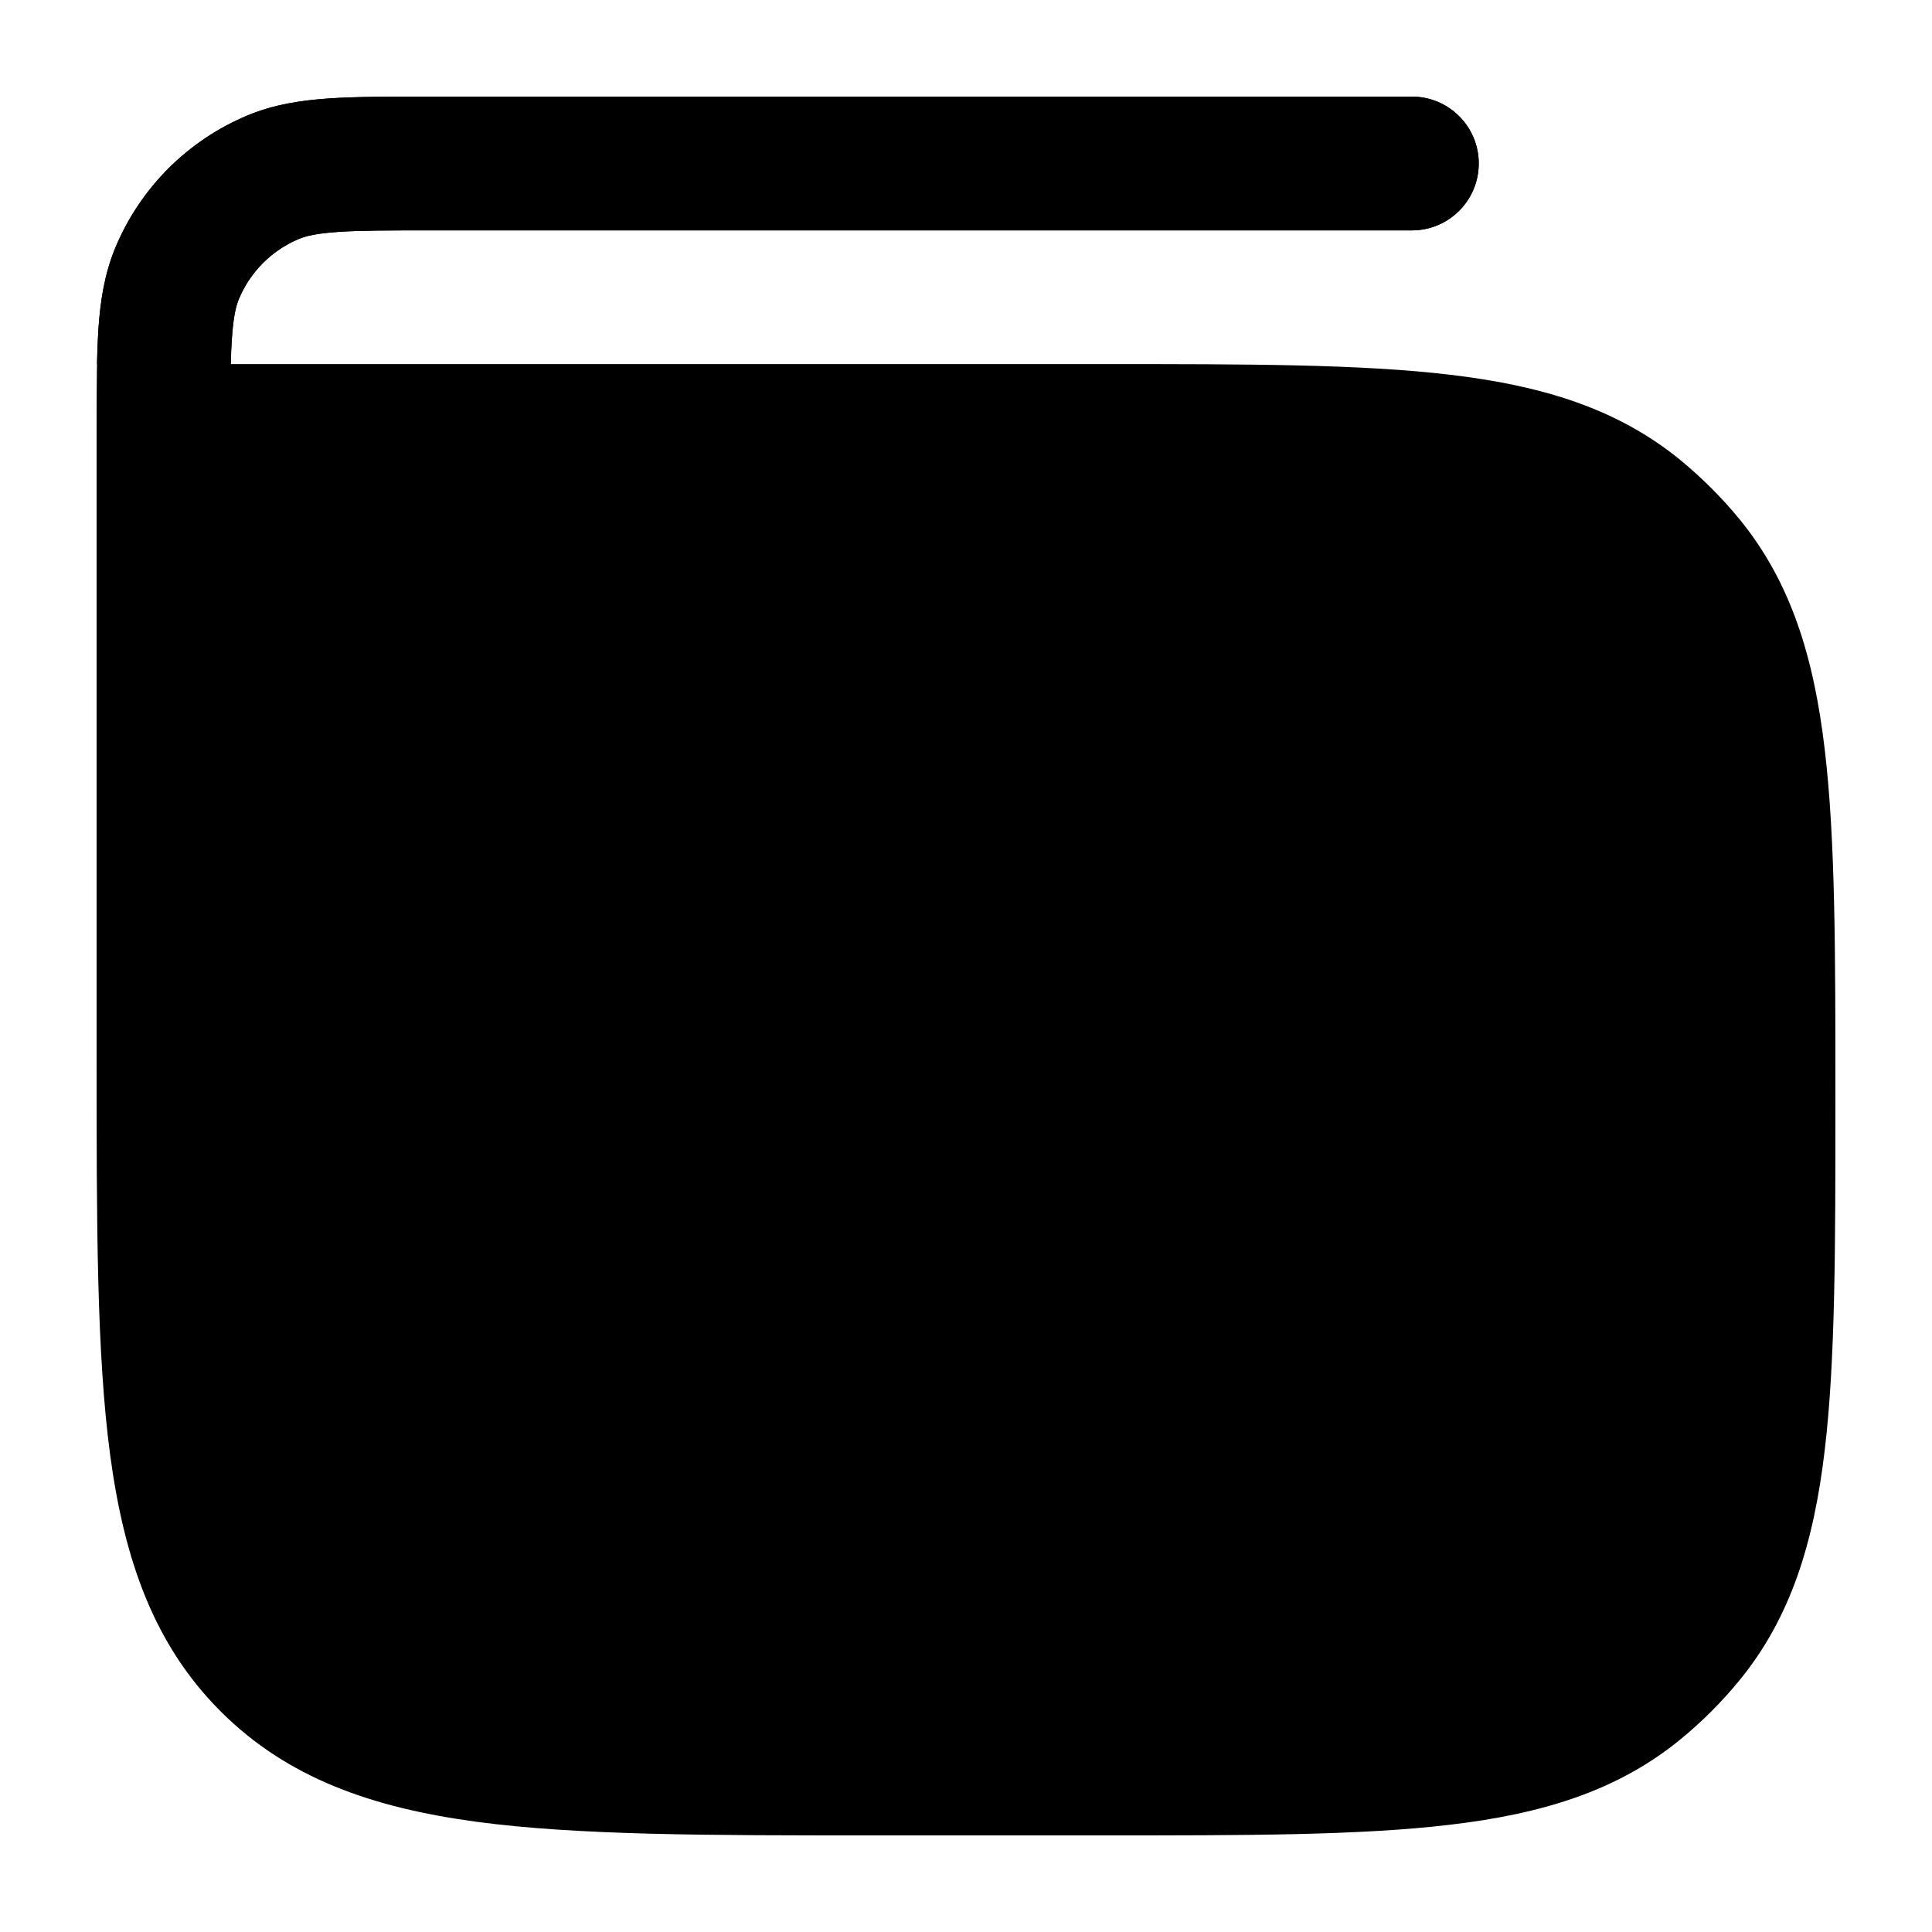 <svg width="20" height="20" viewBox="0 0 20 20" fill="currentcolor" xmlns="http://www.w3.org/2000/svg">
  <path d="M14.615 1H4.438C4.028 1 3.685 1 3.404 1.019C3.112 1.039 2.835 1.082 2.567 1.193C1.945 1.451 1.451 1.945 1.193 2.567C1.082 2.835 1.039 3.112 1.019 3.404C1 3.685 1 4.028 1 4.438V10.975C1 12.671 1 14.015 1.141 15.067C1.287 16.149 1.593 17.025 2.284 17.716C2.975 18.407 3.851 18.713 4.933 18.859C5.985 19 7.328 19 9.025 19H11.43C12.909 19 14.081 19 15.008 18.89C15.959 18.778 16.742 18.542 17.397 18.005C17.619 17.823 17.823 17.619 18.005 17.397C18.542 16.742 18.778 15.959 18.89 15.008C19 14.081 19 12.909 19 11.43V11.339C19 9.86 19 8.689 18.89 7.762C18.778 6.81 18.542 6.027 18.005 5.372C17.823 5.15 17.619 4.947 17.397 4.764C16.742 4.227 15.959 3.991 15.008 3.879C14.081 3.769 12.909 3.769 11.43 3.769L2.389 3.769C2.391 3.668 2.395 3.579 2.401 3.499C2.416 3.276 2.443 3.168 2.472 3.097C2.59 2.814 2.814 2.59 3.097 2.472C3.168 2.443 3.276 2.416 3.499 2.401C3.727 2.385 4.022 2.385 4.462 2.385H14.615C14.998 2.385 15.308 2.075 15.308 1.692C15.308 1.31 14.998 1 14.615 1Z" fill="currentcolor" fill-opacity="0.2" />
  <path d="M14.615 1C14.998 1 15.308 1.31 15.308 1.692C15.308 2.075 14.998 2.385 14.615 2.385H4.462C4.022 2.385 3.727 2.385 3.498 2.401C3.276 2.416 3.168 2.443 3.097 2.472C2.814 2.59 2.59 2.814 2.472 3.097C2.443 3.168 2.416 3.276 2.401 3.499C2.395 3.579 2.391 3.668 2.389 3.769H1.004C1.007 3.638 1.012 3.516 1.019 3.404C1.039 3.112 1.082 2.835 1.193 2.567C1.451 1.945 1.945 1.451 2.567 1.193C2.835 1.082 3.112 1.039 3.404 1.019C3.685 1 4.028 1 4.438 1H14.615Z" fill="currentcolor" />
  <path d="M16 12C16 12.552 15.552 13 15 13C14.448 13 14 12.552 14 12C14 11.448 14.448 11 15 11C15.552 11 16 11.448 16 12Z" fill="currentcolor" />
</svg>
